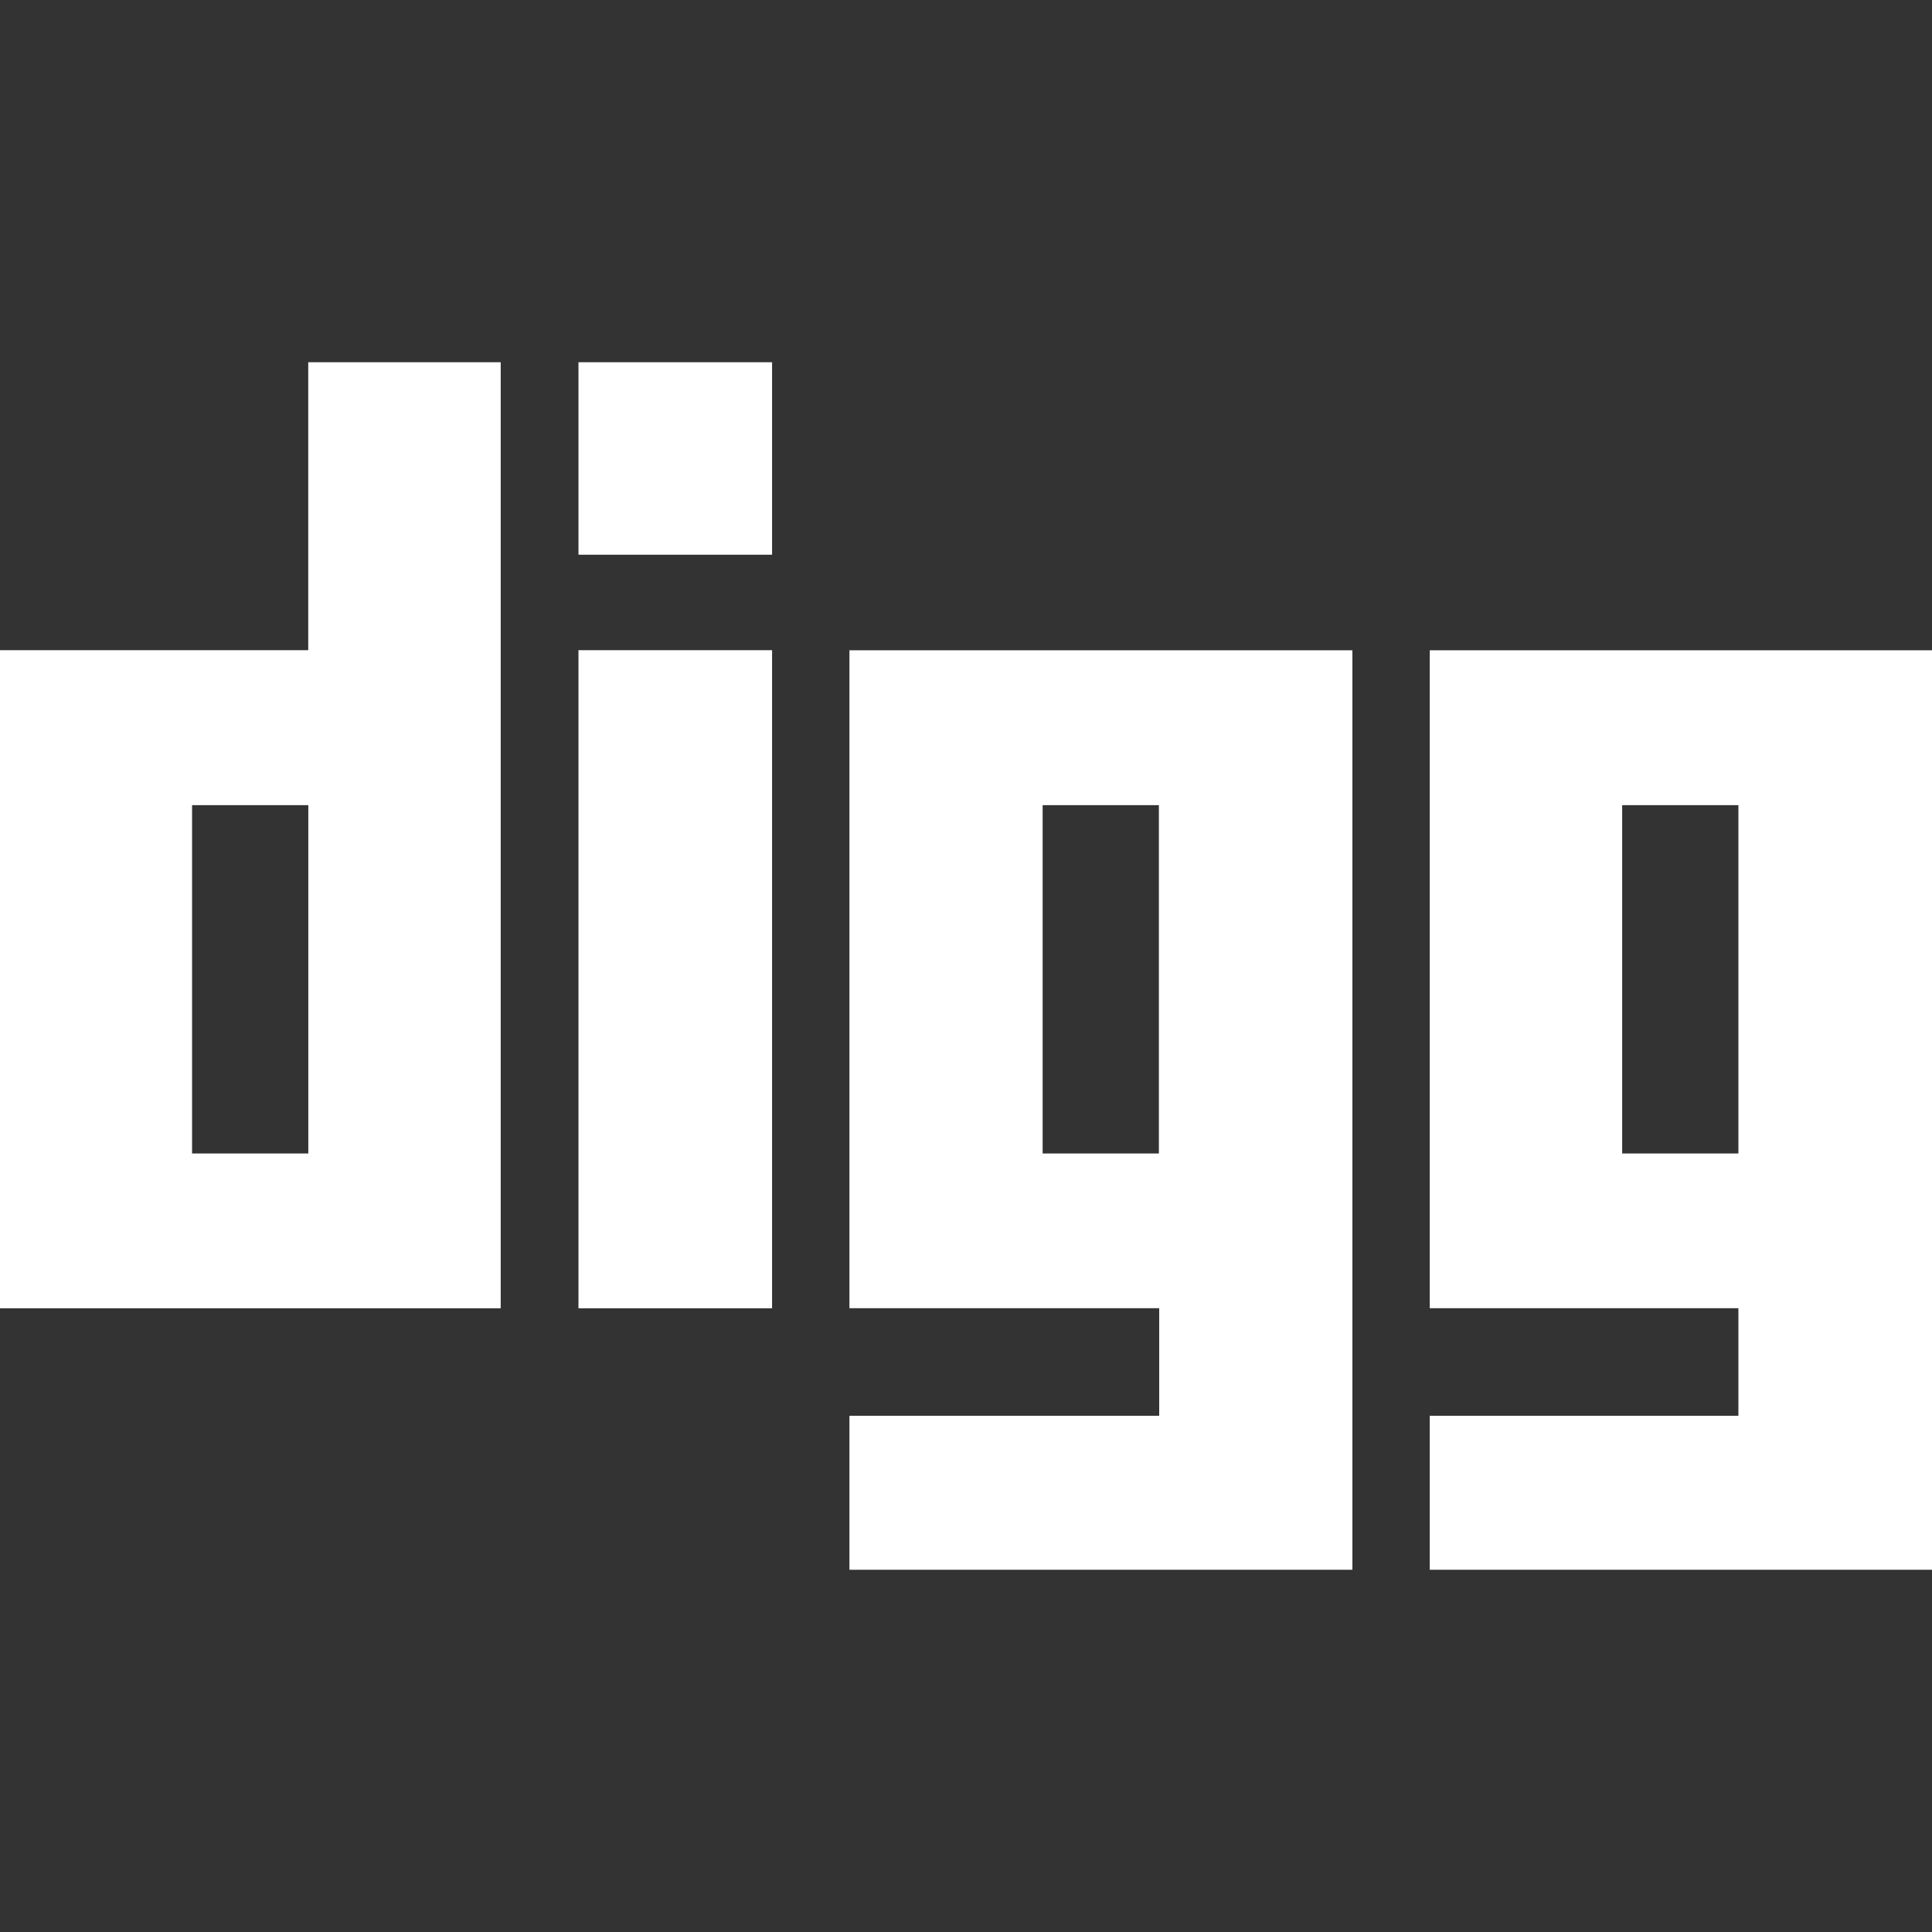 <svg xmlns="http://www.w3.org/2000/svg" height="512" viewBox="0 0 24 24" width="512"><rect x="0" y="0" width="24" height="24" fill="#333333" stroke="none"/><path d="M7.186 4.5h2.405v2.391H7.186zM24 8.078h-6.239v8.173h3.834v1.336h-3.834V19.5H24zm-2.405 6.251h-1.444v-4.327h1.444zM7.186 8.077h2.405v8.175H7.186zM6.22 4.5H3.829v3.577H0v8.175h6.22zm-2.39 9.829H2.386v-4.327H3.83zM16.8 8.078h-6.248v8.173H14.4v1.336h-3.848V19.5H16.8zm-2.404 6.251h-1.444v-4.327h1.444z" data-original="#000000" class="active-path" data-old_color="#000000" fill="#FFF"/></svg>